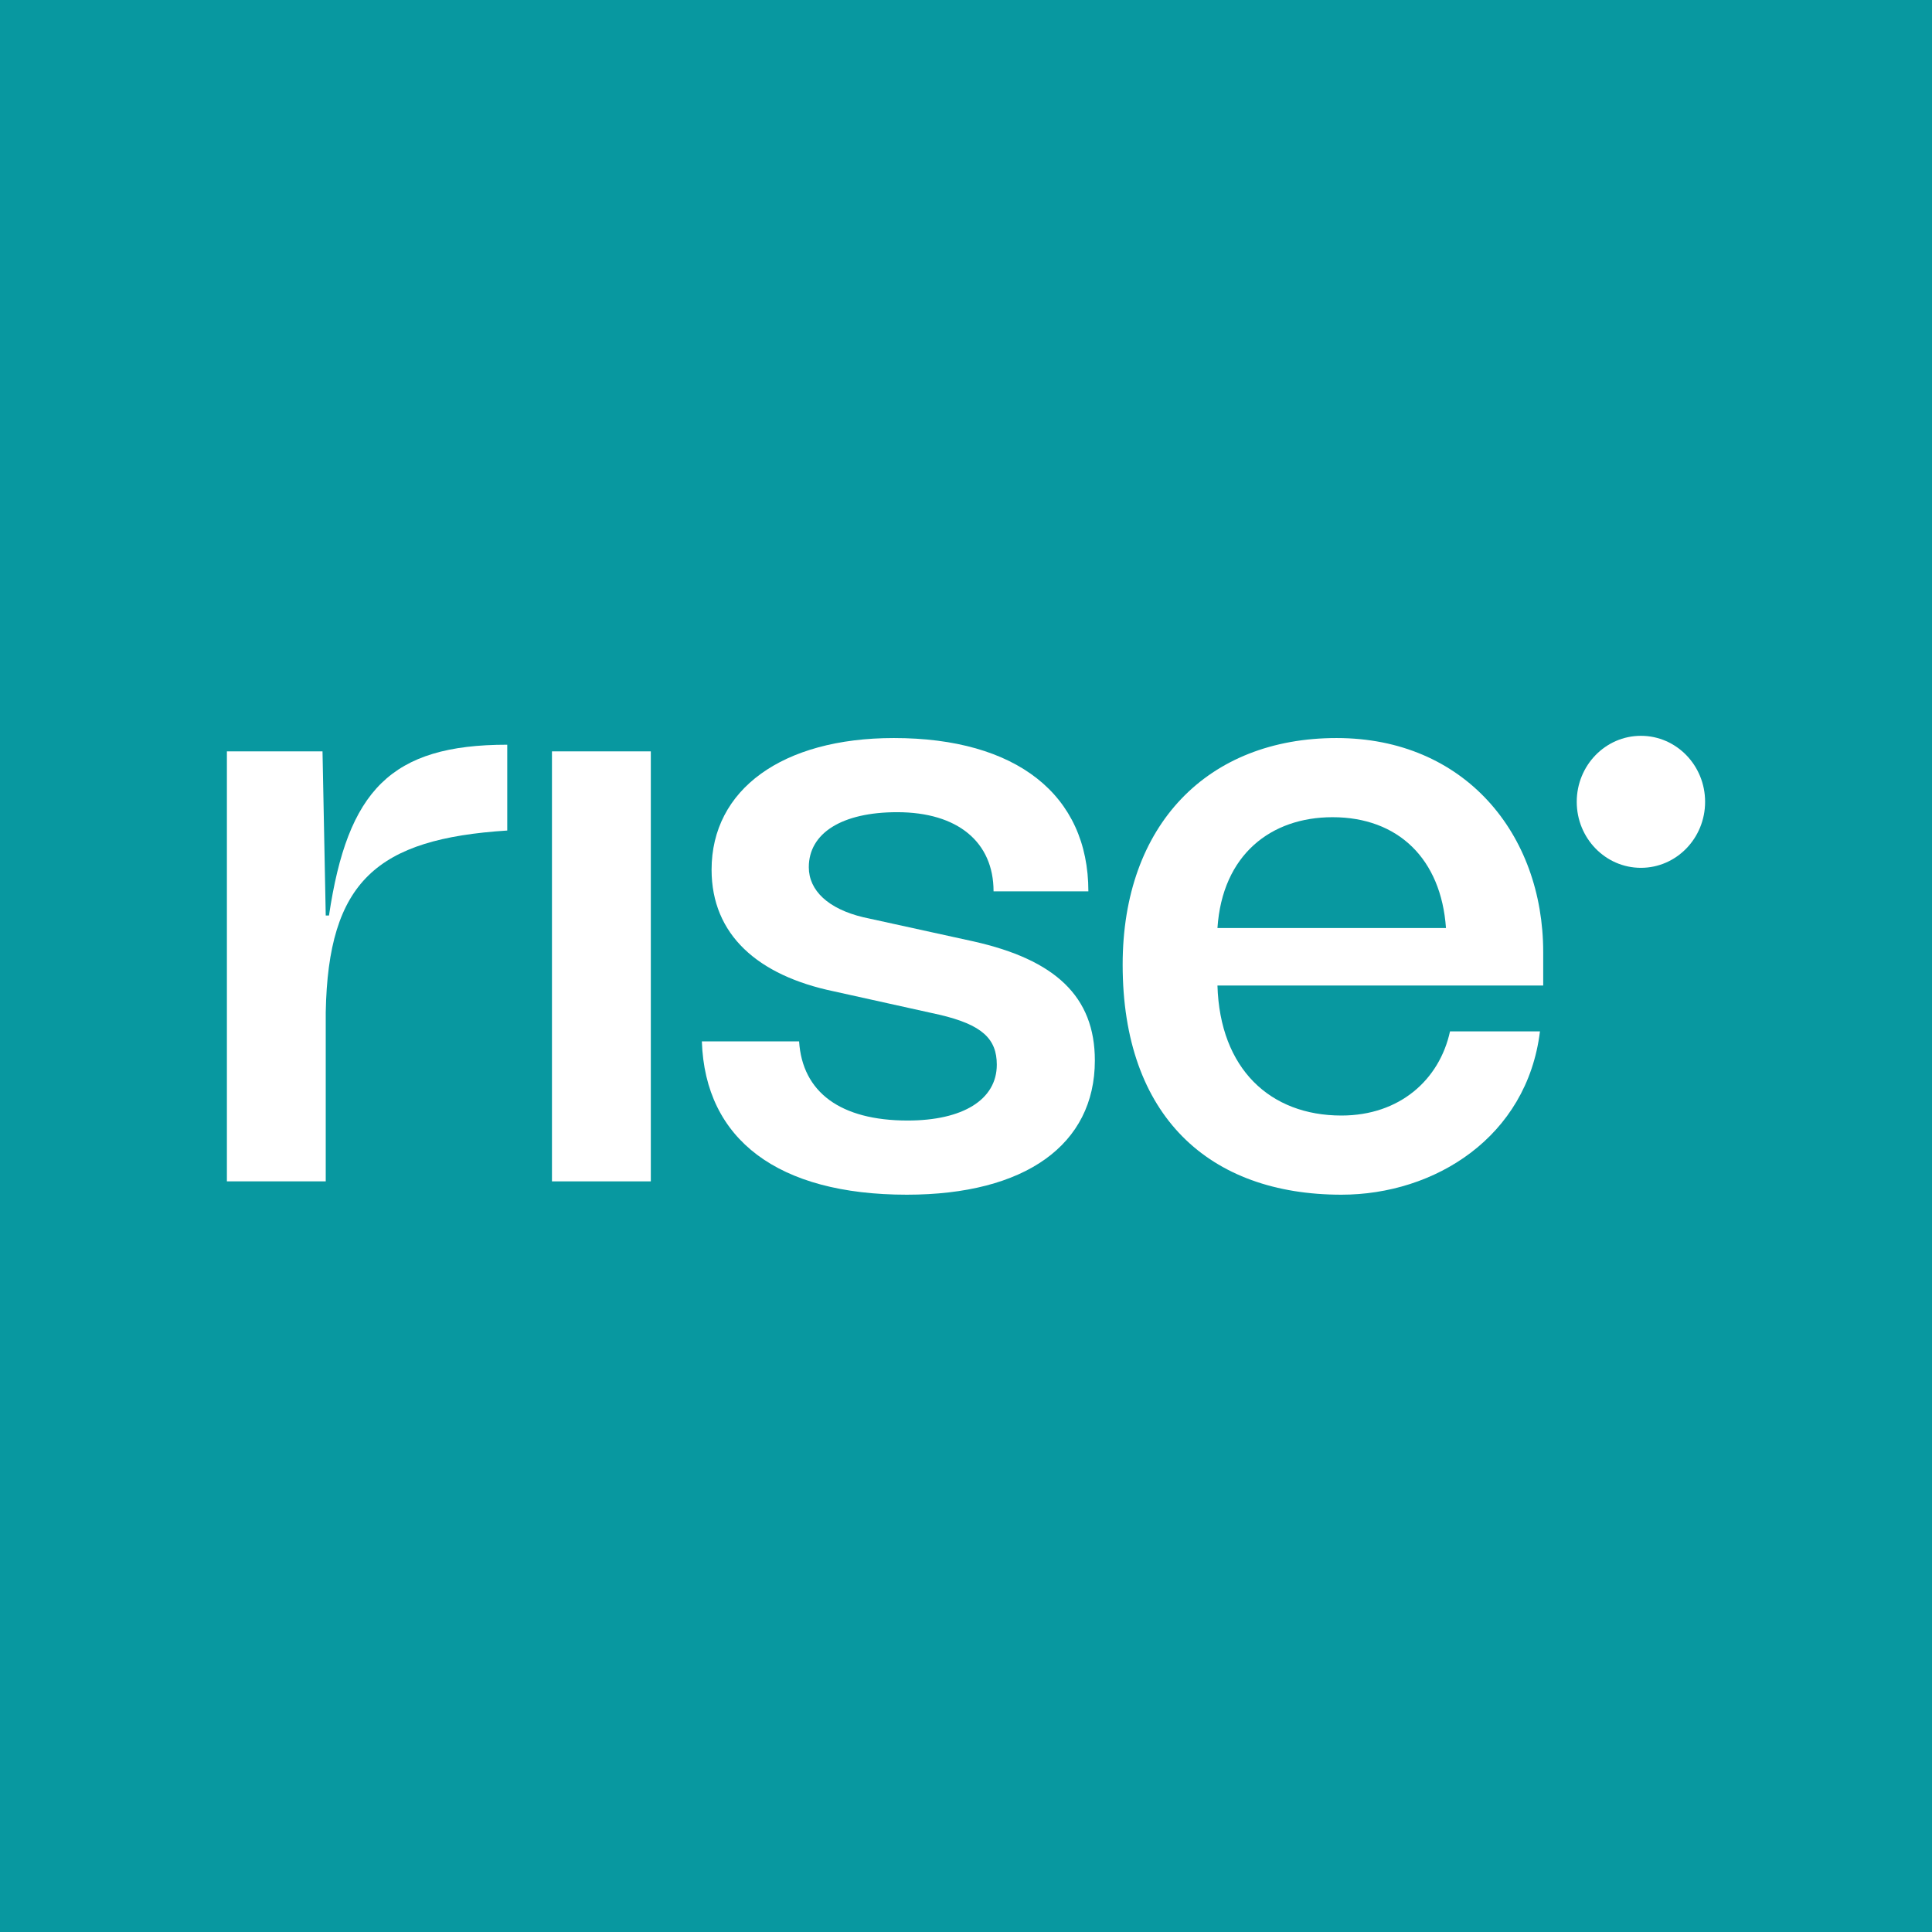 <svg width="118" height="118" viewBox="0 0 118 118" fill="none" xmlns="http://www.w3.org/2000/svg">
<rect width="118" height="118" fill="#F18D8D"/>
<rect width="118" height="118" fill="url(#paint0_linear)"/>
<g opacity="0.4">
<mask id="mask0" style="mask-type:alpha" maskUnits="userSpaceOnUse" x="0" y="0" width="118" height="118">
<rect width="118" height="118" fill="white"/>
</mask>
<g mask="url(#mask0)">
<path opacity="0.5" fill-rule="evenodd" clip-rule="evenodd" d="M81.374 104.697C86.359 102.246 90.886 99.007 94.792 95.139L109.544 109.891H81.374V104.697ZM59.249 109.891V109.885C66.986 109.848 74.321 108.078 80.883 104.939V109.891H59.249ZM37.124 109.891V104.939C43.686 108.078 51.021 109.848 58.758 109.885V109.891H37.124ZM8.464 109.891L23.215 95.139C27.121 99.007 31.649 102.246 36.633 104.697V109.891H8.464ZM13.31 81.374C15.76 86.359 19 90.886 22.868 94.792L8.116 109.544V81.374H13.31ZM8.116 59.249H8.122C8.159 66.987 9.929 74.321 13.068 80.882H8.116V59.249ZM8.116 37.124H13.068C9.929 43.686 8.159 51.021 8.122 58.758H8.116V37.124ZM8.116 8.464L22.868 23.215C19 27.121 15.76 31.649 13.31 36.633H8.116V8.464ZM36.633 13.31C31.649 15.76 27.121 18.999 23.215 22.868L8.464 8.116H36.633V13.31ZM58.758 8.116V8.122C51.021 8.159 43.686 9.93 37.124 13.068V8.116H58.758ZM80.883 8.116V13.068C74.321 9.93 66.986 8.159 59.249 8.122V8.116H80.883ZM109.544 8.116L94.792 22.868C90.886 18.999 86.359 15.76 81.374 13.31V8.116H109.544ZM104.697 36.633C102.247 31.649 99.008 27.121 95.14 23.215L109.891 8.464V36.633H104.697ZM109.891 58.758H109.885C109.849 51.021 108.078 43.686 104.94 37.124H109.891V58.758ZM109.891 80.882H104.94C108.078 74.321 109.849 66.987 109.885 59.249H109.891V80.882ZM81.722 81.374H104.144C101.732 86.224 98.566 90.633 94.792 94.444L81.722 81.374ZM81.374 81.721L94.445 94.792C90.633 98.566 86.224 101.731 81.374 104.144V81.721ZM59.249 90.71C67.63 90.645 75.242 87.312 80.883 81.927V104.397C74.332 107.567 66.994 109.356 59.249 109.393V90.71ZM37.124 81.927C42.765 87.312 50.377 90.645 58.758 90.71V109.393C51.013 109.356 43.675 107.567 37.124 104.397V81.927ZM36.633 81.722V104.144C31.784 101.731 27.373 98.566 23.563 94.792L36.633 81.722ZM36.285 81.374L23.215 94.444C19.441 90.633 16.276 86.224 13.863 81.374H36.285ZM27.297 59.249C27.362 67.63 30.694 75.242 36.08 80.882H13.61C10.44 74.332 8.651 66.994 8.614 59.249H27.297ZM36.08 37.124C30.694 42.765 27.362 50.377 27.297 58.758H8.614C8.651 51.013 10.44 43.675 13.611 37.124H36.08ZM36.285 36.633H13.863C16.276 31.784 19.441 27.373 23.215 23.563L36.285 36.633ZM36.633 36.284L23.563 23.215C27.373 19.441 31.784 16.276 36.633 13.862V36.284ZM58.758 27.297C50.377 27.362 42.765 30.694 37.124 36.08V13.611C43.675 10.44 51.013 8.651 58.758 8.613V27.297ZM80.883 36.08C75.242 30.694 67.63 27.362 59.249 27.297V8.613C66.994 8.651 74.332 10.44 80.883 13.611V36.08ZM81.374 36.285V13.862C86.224 16.276 90.633 19.441 94.445 23.215L81.374 36.285ZM81.722 36.633L94.792 23.563C98.566 27.373 101.731 31.784 104.144 36.633H81.722ZM90.71 58.758C90.646 50.377 87.313 42.765 81.927 37.124H104.397C107.567 43.675 109.356 51.013 109.393 58.758H90.71ZM90.71 59.249H109.393C109.356 66.994 107.567 74.332 104.397 80.882H81.927C87.313 75.242 90.646 67.63 90.71 59.249ZM59.249 81.374H80.75C75.178 86.792 67.601 90.153 59.249 90.218V81.374ZM58.758 81.374V90.218C50.406 90.153 42.829 86.792 37.257 81.374H58.758ZM36.633 59.249V80.75C31.215 75.178 27.854 67.601 27.788 59.249H36.633ZM36.633 58.758H27.788C27.854 50.406 31.215 42.828 36.633 37.257V58.758ZM58.758 36.633H37.257C42.829 31.215 50.406 27.854 58.758 27.788V36.633ZM59.249 36.633V27.788C67.601 27.854 75.178 31.215 80.75 36.633H59.249ZM81.374 58.758V37.257C86.792 42.828 90.153 50.406 90.218 58.758H81.374ZM81.374 59.249H90.218C90.153 67.601 86.792 75.178 81.374 80.751V59.249ZM59.249 59.596L80.535 80.882H59.249V59.596ZM58.758 59.597V80.882H37.472L58.758 59.597ZM58.41 59.249L37.124 80.535V59.249H58.41ZM58.41 58.758H37.124V37.471L58.41 58.758ZM58.758 58.409L37.472 37.124H58.758V58.409ZM59.249 58.41V37.124H80.535L59.249 58.41ZM80.883 59.249V80.534L59.597 59.249H80.883ZM59.597 58.758L80.883 37.472V58.758H59.597ZM109.891 109.544L95.14 94.792C99.008 90.886 102.247 86.359 104.697 81.374H109.891V109.544ZM119.335 118.987L110.731 110.383H118.249V109.891H110.383V81.374H118.249V80.882H110.383V59.249H118.249V58.758H110.383V37.124H118.249V36.633H110.383V8.116H118.249V7.624H110.731L118.352 0.003L118.003 -0.344L110.383 7.277V-0.242H109.891V7.624H81.374V-0.242H80.883V7.624H59.249V-0.242H58.758V7.624H37.124V-0.242H36.633V7.624H8.116V-0.242H7.624V7.277L0.003 -0.344L-0.345 0.003L7.277 7.624H-0.242V8.116H7.624V36.633H-0.242V37.124H7.624V58.758H-0.242V59.249H7.624V80.882H-0.242V81.374H7.624V109.891H-0.242V110.383H7.277L-0.345 118.003L0.003 118.351L7.624 110.731V118.249H8.116V110.383H36.633V118.249H37.124V110.383H58.758V118.249H59.249V110.383H80.883V118.249H81.374V110.383H109.891V118.249H110.383V110.731L118.987 119.335L119.335 118.987Z" fill="white"/>
</g>
</g>
<g opacity="0.4">
<rect opacity="0.72" x="19.936" y="5.186" width="78.359" height="107.859" rx="8.182" stroke="white" stroke-width="0.23"/>
<rect opacity="0.72" x="12.56" y="12.56" width="93.109" height="93.109" rx="8.182" stroke="white" stroke-width="0.23"/>
<rect opacity="0.72" x="5.186" y="19.936" width="107.859" height="78.359" rx="8.182" stroke="white" stroke-width="0.23"/>
<path d="M113.045 59.115C113.045 88.9 88.9 113.045 59.115 113.045C29.331 113.045 5.186 88.9 5.186 59.115C5.186 29.331 29.331 5.186 59.115 5.186C88.9 5.186 113.045 29.331 113.045 59.115Z" stroke="white" stroke-width="0.23"/>
<path d="M83.314 59.115C83.314 72.48 72.48 83.314 59.115 83.314C45.75 83.314 34.916 72.48 34.916 59.115C34.916 45.75 45.75 34.916 59.115 34.916C72.48 34.916 83.314 45.75 83.314 59.115Z" stroke="white" stroke-width="0.23"/>
<rect x="42.06" y="42.06" width="34.109" height="34.109" stroke="white" stroke-width="0.23"/>
<path d="M42.06 0.115V118.115" stroke="white" stroke-width="0.23" stroke-linecap="square"/>
<path d="M59.115 0V118" stroke="white" stroke-width="0.23" stroke-linecap="square"/>
<path d="M76.17 0V118" stroke="white" stroke-width="0.23" stroke-linecap="square"/>
<path d="M118.115 42.06H0.115" stroke="white" stroke-width="0.23" stroke-linecap="square"/>
<path d="M118 59.115H0" stroke="white" stroke-width="0.23" stroke-linecap="square"/>
<path d="M118.115 76.17H0.115" stroke="white" stroke-width="0.23" stroke-linecap="square"/>
<path d="M0.115 0.115L118.115 118.115" stroke="white" stroke-width="0.23" stroke-linecap="square"/>
<path d="M118.115 0.115L0.115 118.115" stroke="white" stroke-width="0.23" stroke-linecap="square"/>
</g>
<g filter="url(#filter0_di)">
<circle cx="59" cy="59" r="49.551" fill="url(#paint1_linear)"/>
</g>
<g filter="url(#filter1_d)">
<g filter="url(#filter2_ddi)">
<circle cx="59" cy="59" r="29.012" fill="url(#paint2_linear)"/>
<circle cx="59" cy="59" r="29.012" fill="url(#paint3_linear)"/>
</g>
<g style="mix-blend-mode:lighten" filter="url(#filter3_i)">
<circle cx="59" cy="59" r="29.012" transform="rotate(-15 59 59)" fill="url(#paint4_linear)"/>
</g>
<g style="mix-blend-mode:darken" filter="url(#filter4_i)">
<circle cx="59" cy="59" r="29.012" transform="rotate(-15 59 59)" fill="url(#paint5_linear)"/>
</g>
</g>
<rect width="118" height="118" fill="white"/>
<rect width="118" height="118" fill="#0898A0"/>
<path d="M19.895 55.917L19.698 45.891H13.858V72.154H19.895V61.822C20.044 53.831 23.013 51.235 30.981 50.726V45.484C23.855 45.484 21.232 48.283 20.093 55.917H19.895Z" fill="white"/>
<path d="M33.712 72.154H39.75V45.891H33.712V72.154Z" fill="white"/>
<path d="M55.388 72.968C62.613 72.968 66.87 69.914 66.87 64.773C66.87 60.855 64.445 58.615 59.446 57.495L52.715 56.019C50.587 55.51 49.399 54.391 49.399 52.965C49.399 50.879 51.429 49.606 54.794 49.606C58.506 49.606 60.683 51.439 60.683 54.441H66.474C66.474 48.537 62.069 45.077 54.596 45.077C47.766 45.077 43.461 48.232 43.461 53.118C43.461 57.088 46.282 59.582 50.934 60.549L57.367 61.974C59.99 62.585 60.881 63.45 60.881 65.028C60.881 67.166 58.803 68.438 55.437 68.438C51.33 68.438 49.004 66.708 48.806 63.603H42.867C43.065 69.609 47.519 72.968 55.388 72.968Z" fill="white"/>
<path d="M94.254 58.157C94.254 50.93 89.453 45.077 81.633 45.077C73.764 45.077 68.568 50.37 68.568 58.92C68.568 68.184 73.864 72.968 81.93 72.968C87.622 72.968 93.264 69.456 94.056 62.992H88.562C87.919 65.944 85.494 68.133 81.93 68.133C77.575 68.133 74.507 65.282 74.358 60.193H94.254V58.157ZM81.386 49.912C85.395 49.912 88.018 52.456 88.315 56.681H74.358C74.655 52.202 77.625 49.912 81.386 49.912Z" fill="white"/>
<path d="M104.142 48.973C104.142 51.199 102.387 53.004 100.222 53.004C98.057 53.004 96.302 51.199 96.302 48.973C96.302 46.746 98.057 44.941 100.222 44.941C102.387 44.941 104.142 46.746 104.142 48.973Z" fill="white"/>
<defs>
<filter id="filter0_di" x="8.297" y="8.297" width="101.406" height="101.406" filterUnits="userSpaceOnUse" color-interpolation-filters="sRGB">
<feFlood flood-opacity="0" result="BackgroundImageFix"/>
<feColorMatrix in="SourceAlpha" type="matrix" values="0 0 0 0 0 0 0 0 0 0 0 0 0 0 0 0 0 0 127 0" result="hardAlpha"/>
<feOffset/>
<feGaussianBlur stdDeviation="0.576"/>
<feColorMatrix type="matrix" values="0 0 0 0 0 0 0 0 0 0 0 0 0 0 0 0 0 0 0.1 0"/>
<feBlend mode="normal" in2="BackgroundImageFix" result="effect1_dropShadow"/>
<feBlend mode="normal" in="SourceGraphic" in2="effect1_dropShadow" result="shape"/>
<feColorMatrix in="SourceAlpha" type="matrix" values="0 0 0 0 0 0 0 0 0 0 0 0 0 0 0 0 0 0 127 0" result="hardAlpha"/>
<feOffset/>
<feGaussianBlur stdDeviation="0.576"/>
<feComposite in2="hardAlpha" operator="arithmetic" k2="-1" k3="1"/>
<feColorMatrix type="matrix" values="0 0 0 0 1 0 0 0 0 1 0 0 0 0 1 0 0 0 0.5 0"/>
<feBlend mode="normal" in2="shape" result="effect2_innerShadow"/>
</filter>
<filter id="filter1_d" x="27.215" y="27.676" width="63.57" height="63.57" filterUnits="userSpaceOnUse" color-interpolation-filters="sRGB">
<feFlood flood-opacity="0" result="BackgroundImageFix"/>
<feColorMatrix in="SourceAlpha" type="matrix" values="0 0 0 0 0 0 0 0 0 0 0 0 0 0 0 0 0 0 127 0" result="hardAlpha"/>
<feOffset dy="0.461"/>
<feGaussianBlur stdDeviation="1.383"/>
<feColorMatrix type="matrix" values="0 0 0 0 0.144 0 0 0 0 0.036 0 0 0 0 0.229 0 0 0 0.3 0"/>
<feBlend mode="normal" in2="BackgroundImageFix" result="effect1_dropShadow"/>
<feBlend mode="normal" in="SourceGraphic" in2="effect1_dropShadow" result="shape"/>
</filter>
<filter id="filter2_ddi" x="27.683" y="26.992" width="62.634" height="63.786" filterUnits="userSpaceOnUse" color-interpolation-filters="sRGB">
<feFlood flood-opacity="0" result="BackgroundImageFix"/>
<feColorMatrix in="SourceAlpha" type="matrix" values="0 0 0 0 0 0 0 0 0 0 0 0 0 0 0 0 0 0 127 0" result="hardAlpha"/>
<feOffset dy="-0.691"/>
<feGaussianBlur stdDeviation="1.152"/>
<feColorMatrix type="matrix" values="0 0 0 0 1 0 0 0 0 1 0 0 0 0 1 0 0 0 0.3 0"/>
<feBlend mode="normal" in2="BackgroundImageFix" result="effect1_dropShadow"/>
<feColorMatrix in="SourceAlpha" type="matrix" values="0 0 0 0 0 0 0 0 0 0 0 0 0 0 0 0 0 0 127 0" result="hardAlpha"/>
<feOffset dy="0.461"/>
<feGaussianBlur stdDeviation="1.152"/>
<feColorMatrix type="matrix" values="0 0 0 0 0 0 0 0 0 0 0 0 0 0 0 0 0 0 0.3 0"/>
<feBlend mode="normal" in2="effect1_dropShadow" result="effect2_dropShadow"/>
<feBlend mode="normal" in="SourceGraphic" in2="effect2_dropShadow" result="shape"/>
<feColorMatrix in="SourceAlpha" type="matrix" values="0 0 0 0 0 0 0 0 0 0 0 0 0 0 0 0 0 0 127 0" result="hardAlpha"/>
<feOffset/>
<feGaussianBlur stdDeviation="1.152"/>
<feComposite in2="hardAlpha" operator="arithmetic" k2="-1" k3="1"/>
<feColorMatrix type="matrix" values="0 0 0 0 0.07 0 0 0 0 0.003 0 0 0 0 0.214 0 0 0 0.5 0"/>
<feBlend mode="normal" in2="shape" result="effect3_innerShadow"/>
</filter>
<filter id="filter3_i" x="29.981" y="29.981" width="58.039" height="58.961" filterUnits="userSpaceOnUse" color-interpolation-filters="sRGB">
<feFlood flood-opacity="0" result="BackgroundImageFix"/>
<feBlend mode="normal" in="SourceGraphic" in2="BackgroundImageFix" result="shape"/>
<feColorMatrix in="SourceAlpha" type="matrix" values="0 0 0 0 0 0 0 0 0 0 0 0 0 0 0 0 0 0 127 0" result="hardAlpha"/>
<feOffset dy="1.152"/>
<feGaussianBlur stdDeviation="0.461"/>
<feComposite in2="hardAlpha" operator="arithmetic" k2="-1" k3="1"/>
<feColorMatrix type="matrix" values="0 0 0 0 1 0 0 0 0 1 0 0 0 0 1 0 0 0 1 0"/>
<feBlend mode="normal" in2="shape" result="effect1_innerShadow"/>
</filter>
<filter id="filter4_i" x="29.981" y="28.828" width="58.039" height="59.191" filterUnits="userSpaceOnUse" color-interpolation-filters="sRGB">
<feFlood flood-opacity="0" result="BackgroundImageFix"/>
<feBlend mode="normal" in="SourceGraphic" in2="BackgroundImageFix" result="shape"/>
<feColorMatrix in="SourceAlpha" type="matrix" values="0 0 0 0 0 0 0 0 0 0 0 0 0 0 0 0 0 0 127 0" result="hardAlpha"/>
<feOffset dy="-1.152"/>
<feGaussianBlur stdDeviation="0.576"/>
<feComposite in2="hardAlpha" operator="arithmetic" k2="-1" k3="1"/>
<feColorMatrix type="matrix" values="0 0 0 0 0 0 0 0 0 0 0 0 0 0 0 0 0 0 0.15 0"/>
<feBlend mode="normal" in2="shape" result="effect1_innerShadow"/>
</filter>
<linearGradient id="paint0_linear" x1="59" y1="0" x2="59" y2="118" gradientUnits="userSpaceOnUse">
<stop stop-color="#E8EBEE"/>
<stop offset="1" stop-color="#CED3DB"/>
</linearGradient>
<linearGradient id="paint1_linear" x1="59" y1="9.337" x2="59" y2="108.551" gradientUnits="userSpaceOnUse">
<stop stop-color="#F5F5F6"/>
<stop offset="1" stop-color="#EEEEF1"/>
</linearGradient>
<linearGradient id="paint2_linear" x1="44.971" y1="34.477" x2="77.294" y2="80.885" gradientUnits="userSpaceOnUse">
<stop stop-color="#9444FB"/>
<stop offset="1" stop-color="#4D08A4"/>
</linearGradient>
<linearGradient id="paint3_linear" x1="74.881" y1="83.916" x2="62.311" y2="64.612" gradientUnits="userSpaceOnUse">
<stop stop-opacity="0.19"/>
<stop offset="1" stop-opacity="0"/>
</linearGradient>
<linearGradient id="paint4_linear" x1="44.971" y1="34.477" x2="77.294" y2="80.885" gradientUnits="userSpaceOnUse">
<stop stop-color="#40E6DA"/>
<stop offset="1" stop-color="#23D8CD" stop-opacity="0"/>
</linearGradient>
<linearGradient id="paint5_linear" x1="44.971" y1="34.477" x2="77.294" y2="80.885" gradientUnits="userSpaceOnUse">
<stop stop-color="#9444FB" stop-opacity="0"/>
<stop offset="1" stop-color="#4D08A4"/>
</linearGradient>
</defs>
</svg>
